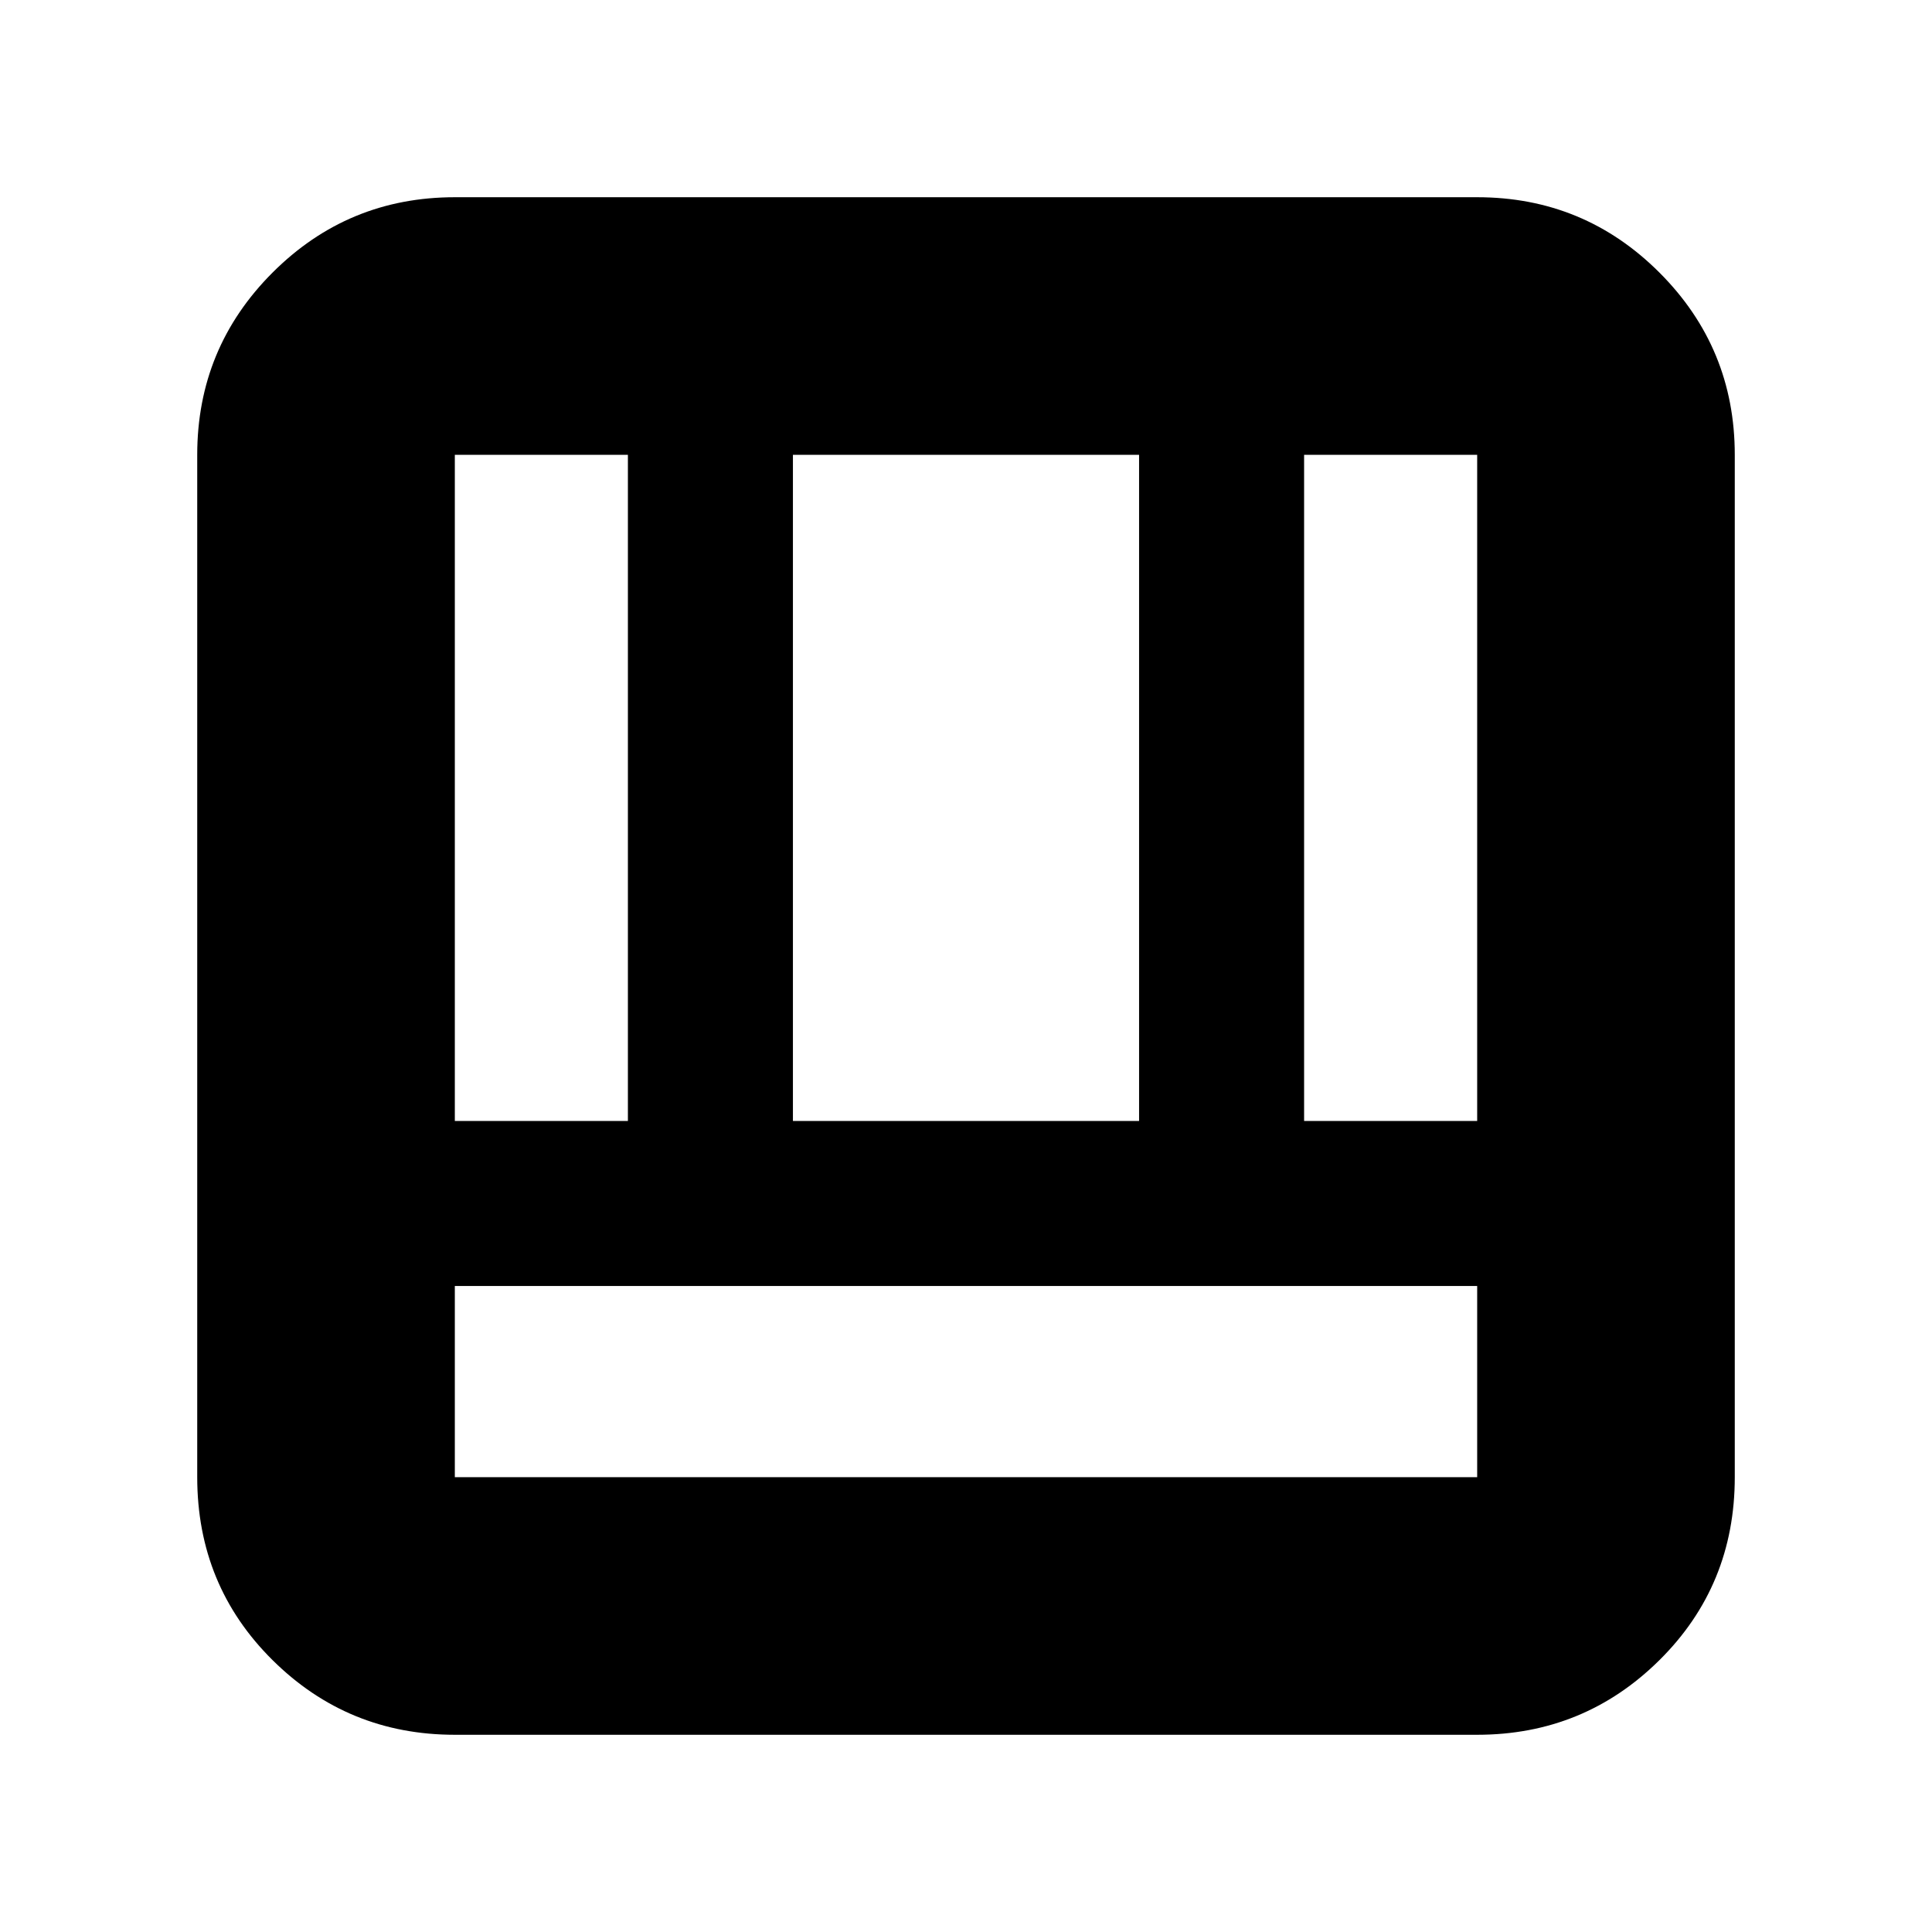 <svg xmlns="http://www.w3.org/2000/svg" height="20" viewBox="0 -960 960 960" width="20"><path d="M226-98q-53.12 0-90.56-37.09Q98-172.18 98-226v-508q0-53.13 37.44-90.56Q172.88-862 226-862h508q53.13 0 90.56 37.44Q862-787.13 862-734v508q0 53.82-37.44 90.91Q787.13-98 734-98H226Zm508-223H226v95h508v-95Zm-86-82h86v-331h-86v331Zm-422 0h86v-331h-86v331Zm168 0h172v-331H394v331Z"/></svg>